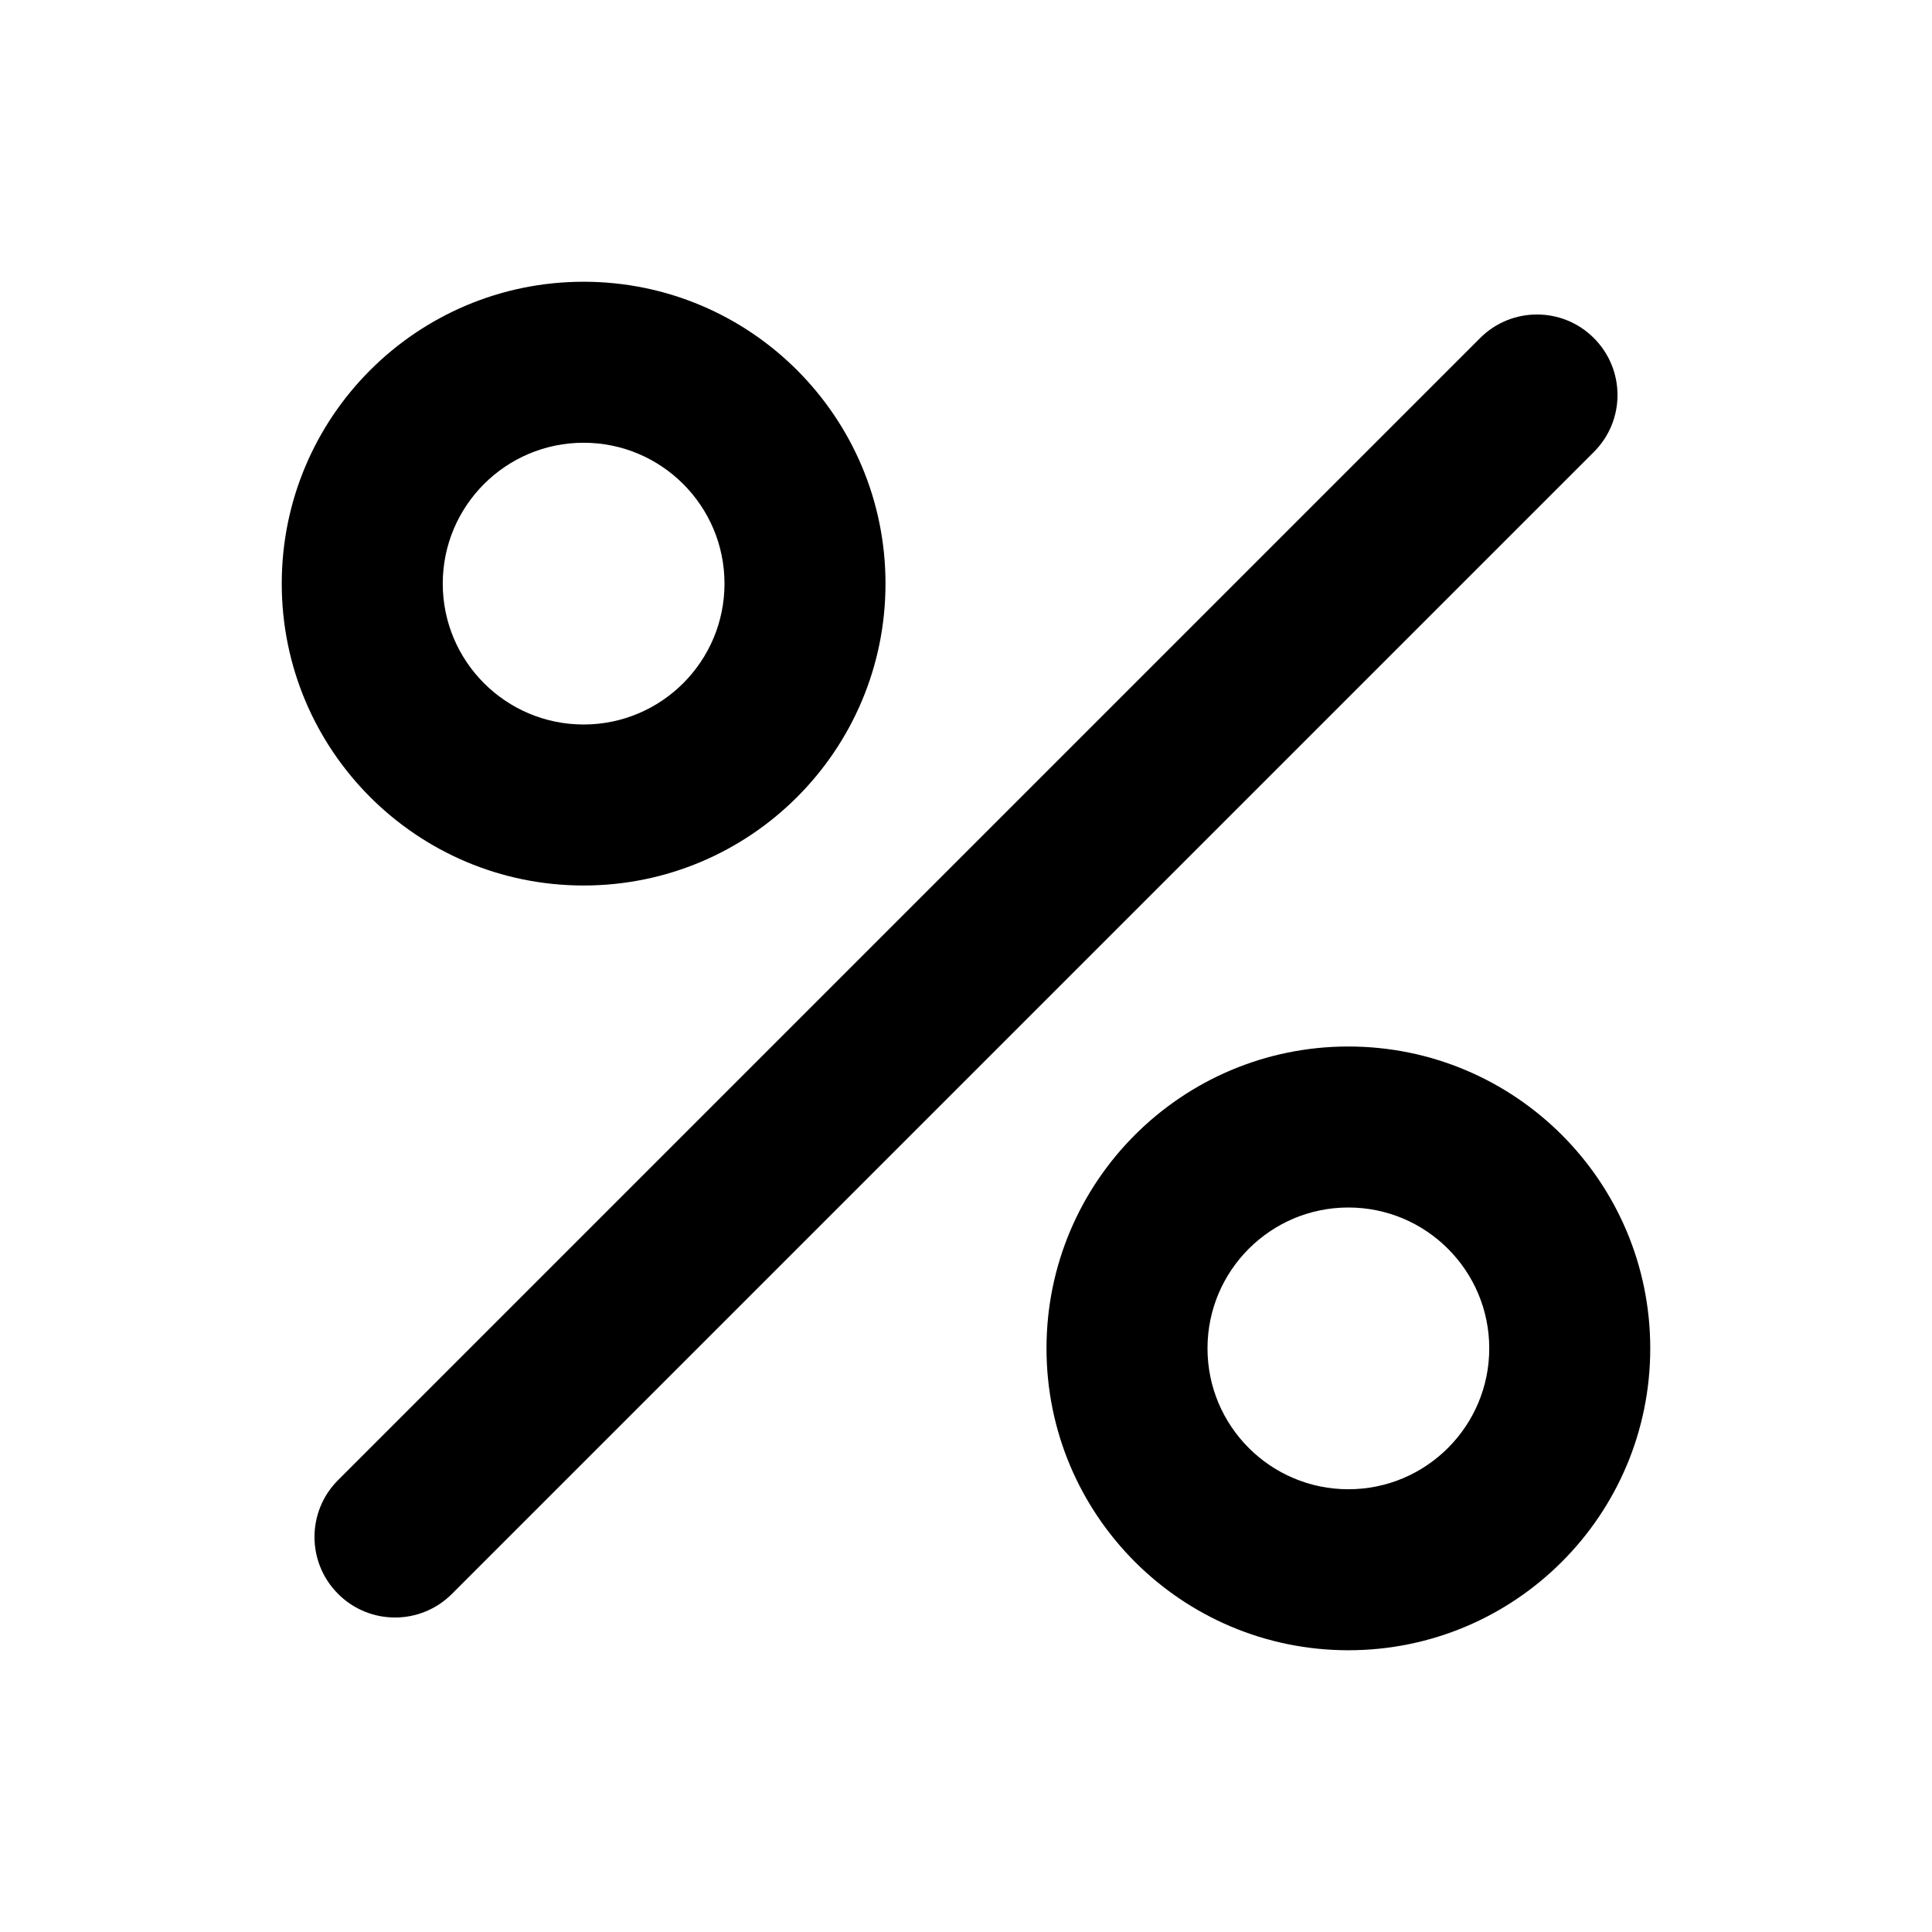 <svg width="24" height="24" viewBox="0 0 24 24" fill="currentColor" xmlns="http://www.w3.org/2000/svg">
<path fill-rule="evenodd" clip-rule="evenodd" d="M11 7.25C11 9.321 9.321 11 7.25 11C5.179 11 3.5 9.321 3.5 7.25C3.5 5.179 5.179 3.5 7.25 3.5C9.321 3.5 11 5.179 11 7.25ZM9 7.25C9 8.216 8.216 9 7.25 9C6.284 9 5.5 8.216 5.5 7.25C5.5 6.284 6.284 5.5 7.25 5.5C8.216 5.5 9 6.284 9 7.25Z" fill="currentColor"/>
<path fill-rule="evenodd" clip-rule="evenodd" d="M16.75 20.5C18.821 20.5 20.5 18.821 20.5 16.75C20.5 14.679 18.821 13 16.75 13C14.679 13 13 14.679 13 16.75C13 18.821 14.679 20.5 16.75 20.5ZM16.75 18.5C17.716 18.5 18.5 17.716 18.5 16.75C18.5 15.784 17.716 15 16.75 15C15.784 15 15 15.784 15 16.75C15 17.716 15.784 18.5 16.75 18.5Z" fill="currentColor"/>
<path d="M19.8 4.2C20.191 4.591 20.191 5.224 19.8 5.614L5.614 19.8C5.224 20.191 4.59 20.191 4.2 19.8C3.809 19.41 3.809 18.776 4.2 18.386L18.386 4.2C18.776 3.809 19.41 3.809 19.8 4.2Z" fill="currentColor"/>
</svg>
